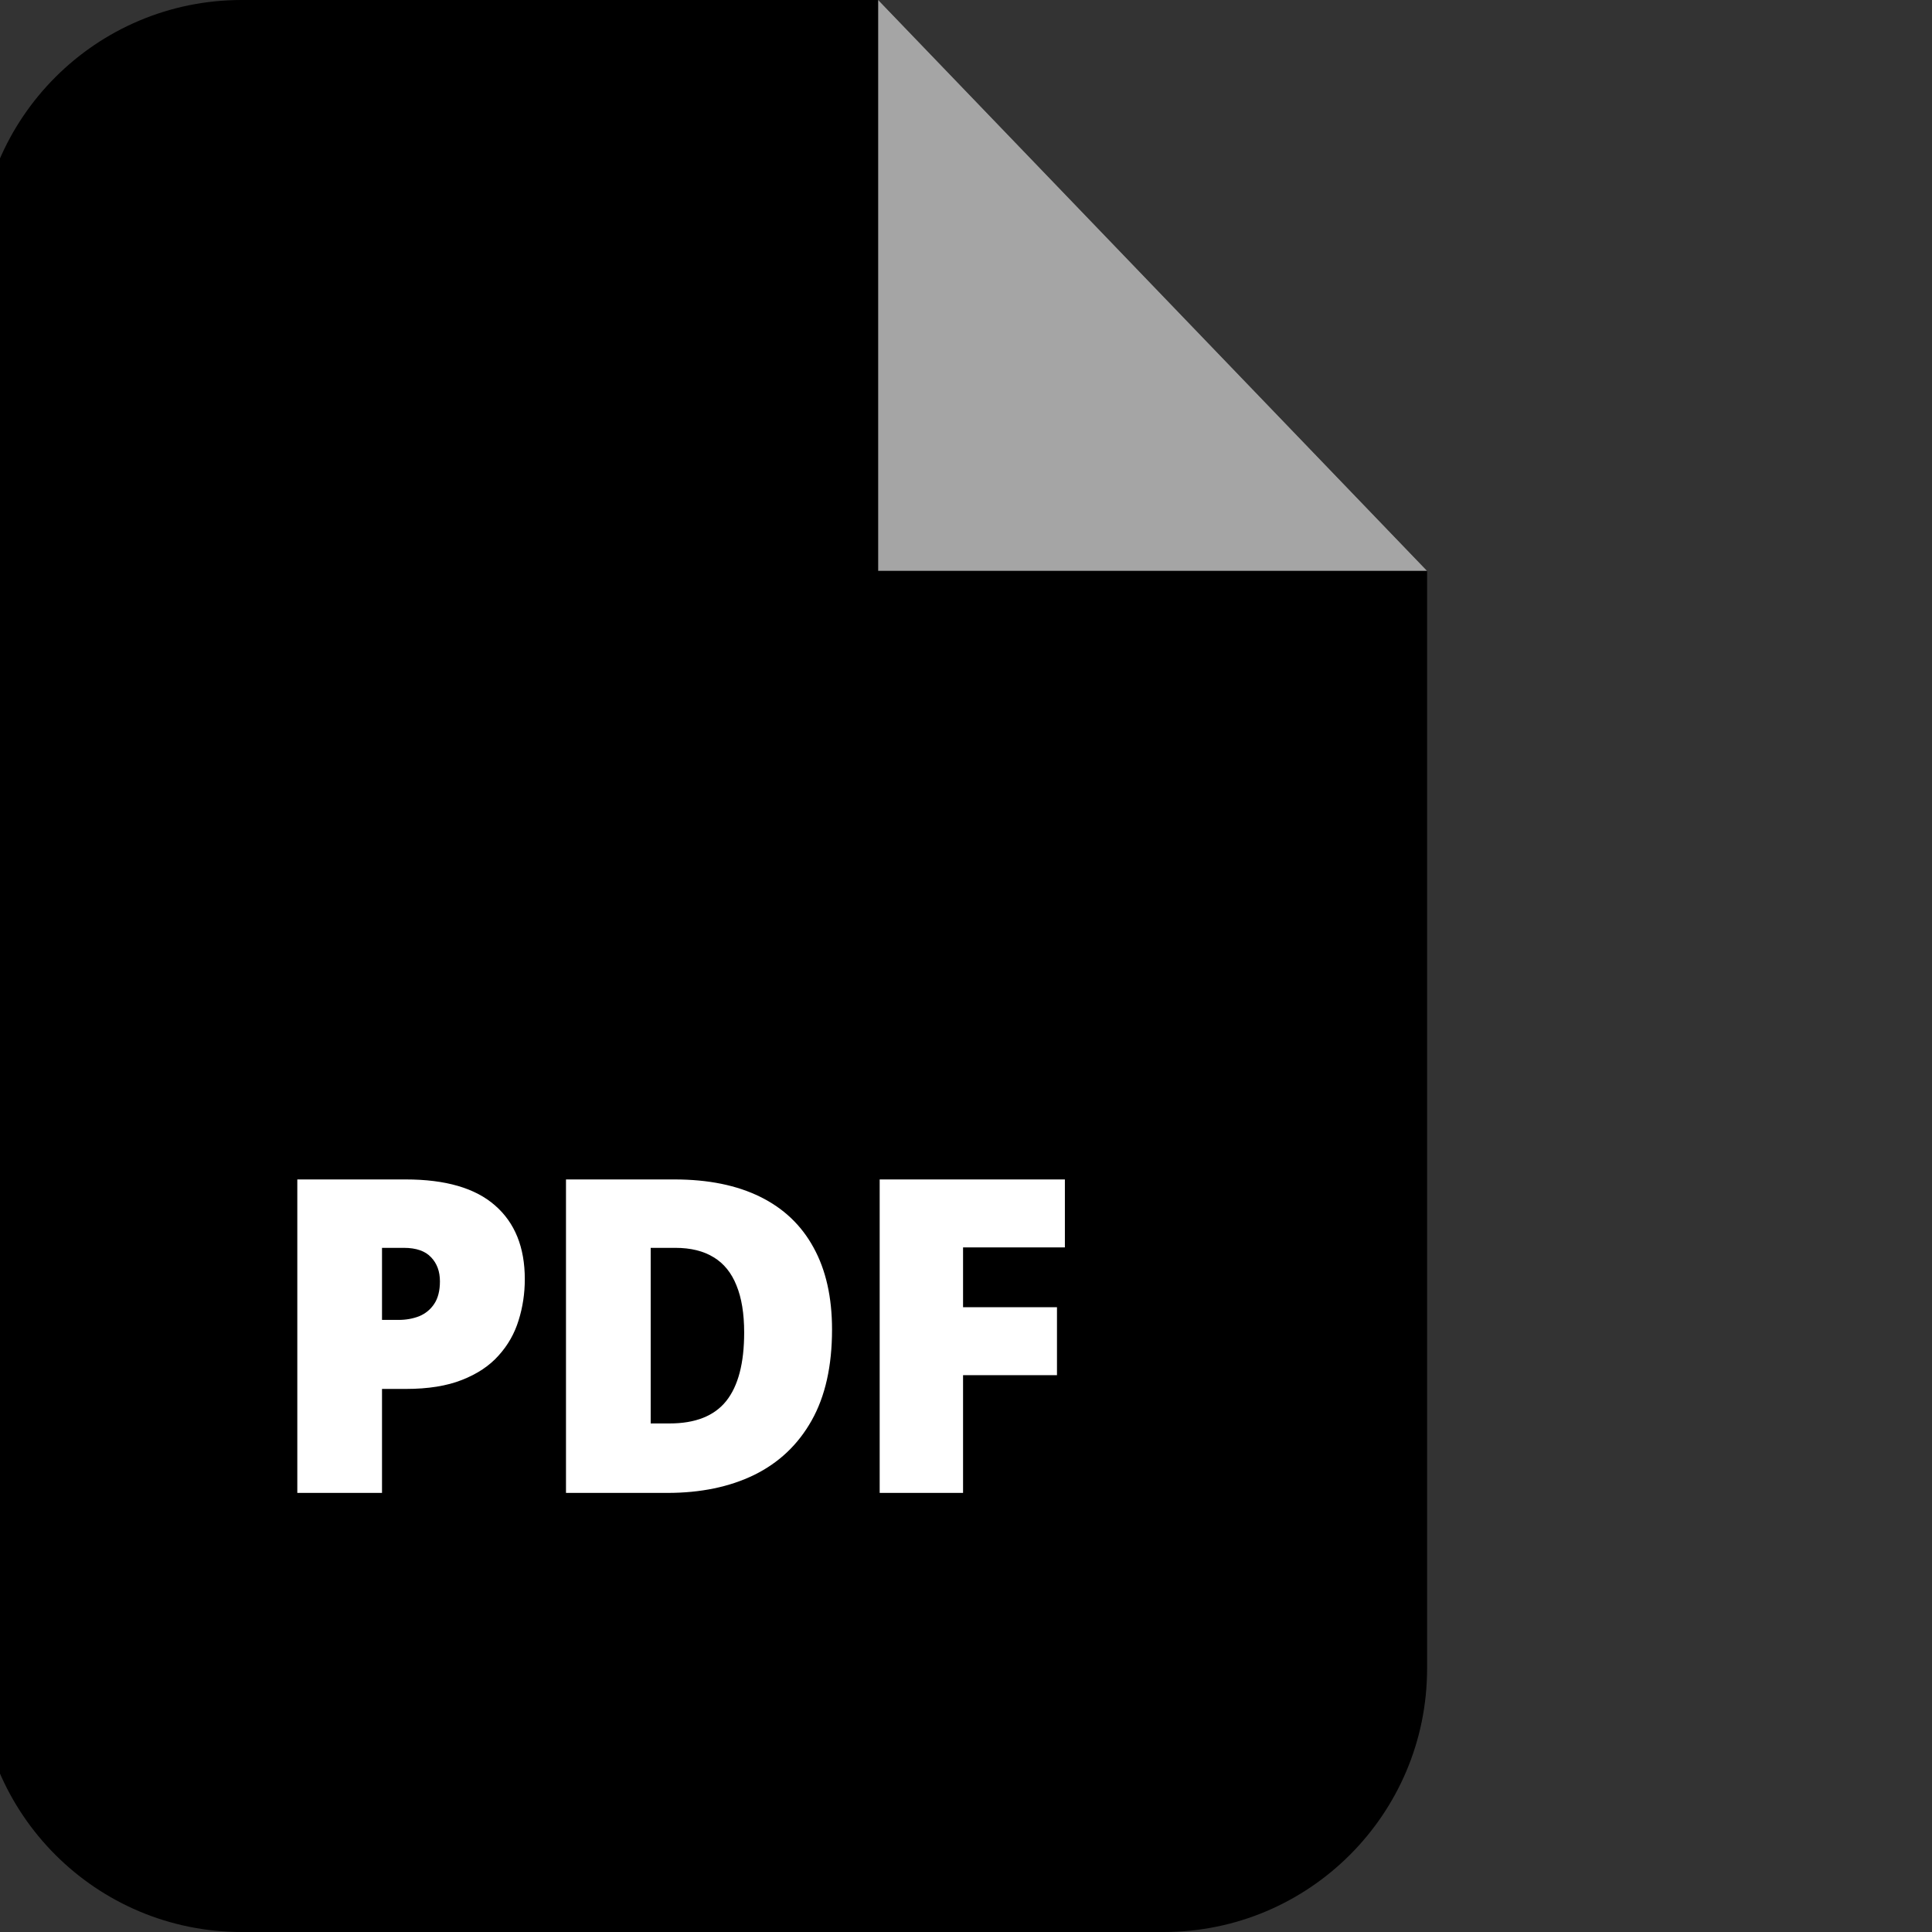 <svg width="44" height="44" viewBox="6 0 44 44" fill="none" xmlns="http://www.w3.org/2000/svg">
<rect x="6" y="0" width="44" height="44" fill="#333333" stroke="none"/>
<path d="M5.504 6C5.504 2.686 8.19 0 11.504 0H26L38.501 13V38C38.501 41.314 35.815 44 32.501 44H11.504C8.19 44 5.504 41.314 5.504 38V6Z" fill="black"/>
<path d="M26 13V0L38.5 13H26Z" fill="#A5A5A5"/>
<path d="M15.242 26.861C16.147 26.861 16.824 27.058 17.273 27.452C17.726 27.846 17.952 28.406 17.952 29.132C17.952 29.457 17.905 29.77 17.811 30.069C17.719 30.369 17.568 30.636 17.356 30.87C17.148 31.105 16.87 31.29 16.521 31.427C16.176 31.564 15.75 31.632 15.242 31.632H14.7V34H12.771V26.861H15.242ZM15.198 28.419H14.7V30.06H15.081C15.247 30.06 15.402 30.032 15.545 29.977C15.688 29.918 15.802 29.825 15.887 29.698C15.975 29.568 16.019 29.395 16.019 29.181C16.019 28.956 15.952 28.774 15.818 28.634C15.685 28.491 15.478 28.419 15.198 28.419ZM24.949 30.279C24.949 31.109 24.795 31.799 24.485 32.35C24.176 32.9 23.74 33.313 23.177 33.59C22.617 33.863 21.958 34 21.199 34H18.89V26.861H21.36C22.129 26.861 22.78 26.993 23.314 27.257C23.848 27.52 24.253 27.906 24.529 28.414C24.809 28.922 24.949 29.544 24.949 30.279ZM22.948 30.348C22.948 29.915 22.889 29.557 22.772 29.273C22.658 28.987 22.485 28.774 22.254 28.634C22.023 28.491 21.732 28.419 21.38 28.419H20.819V32.418H21.248C21.834 32.418 22.264 32.249 22.537 31.91C22.811 31.568 22.948 31.047 22.948 30.348ZM27.933 34H26.034V26.861H30.252V28.409H27.933V29.771H30.072V31.319H27.933V34Z" fill="white"/>
</svg>
